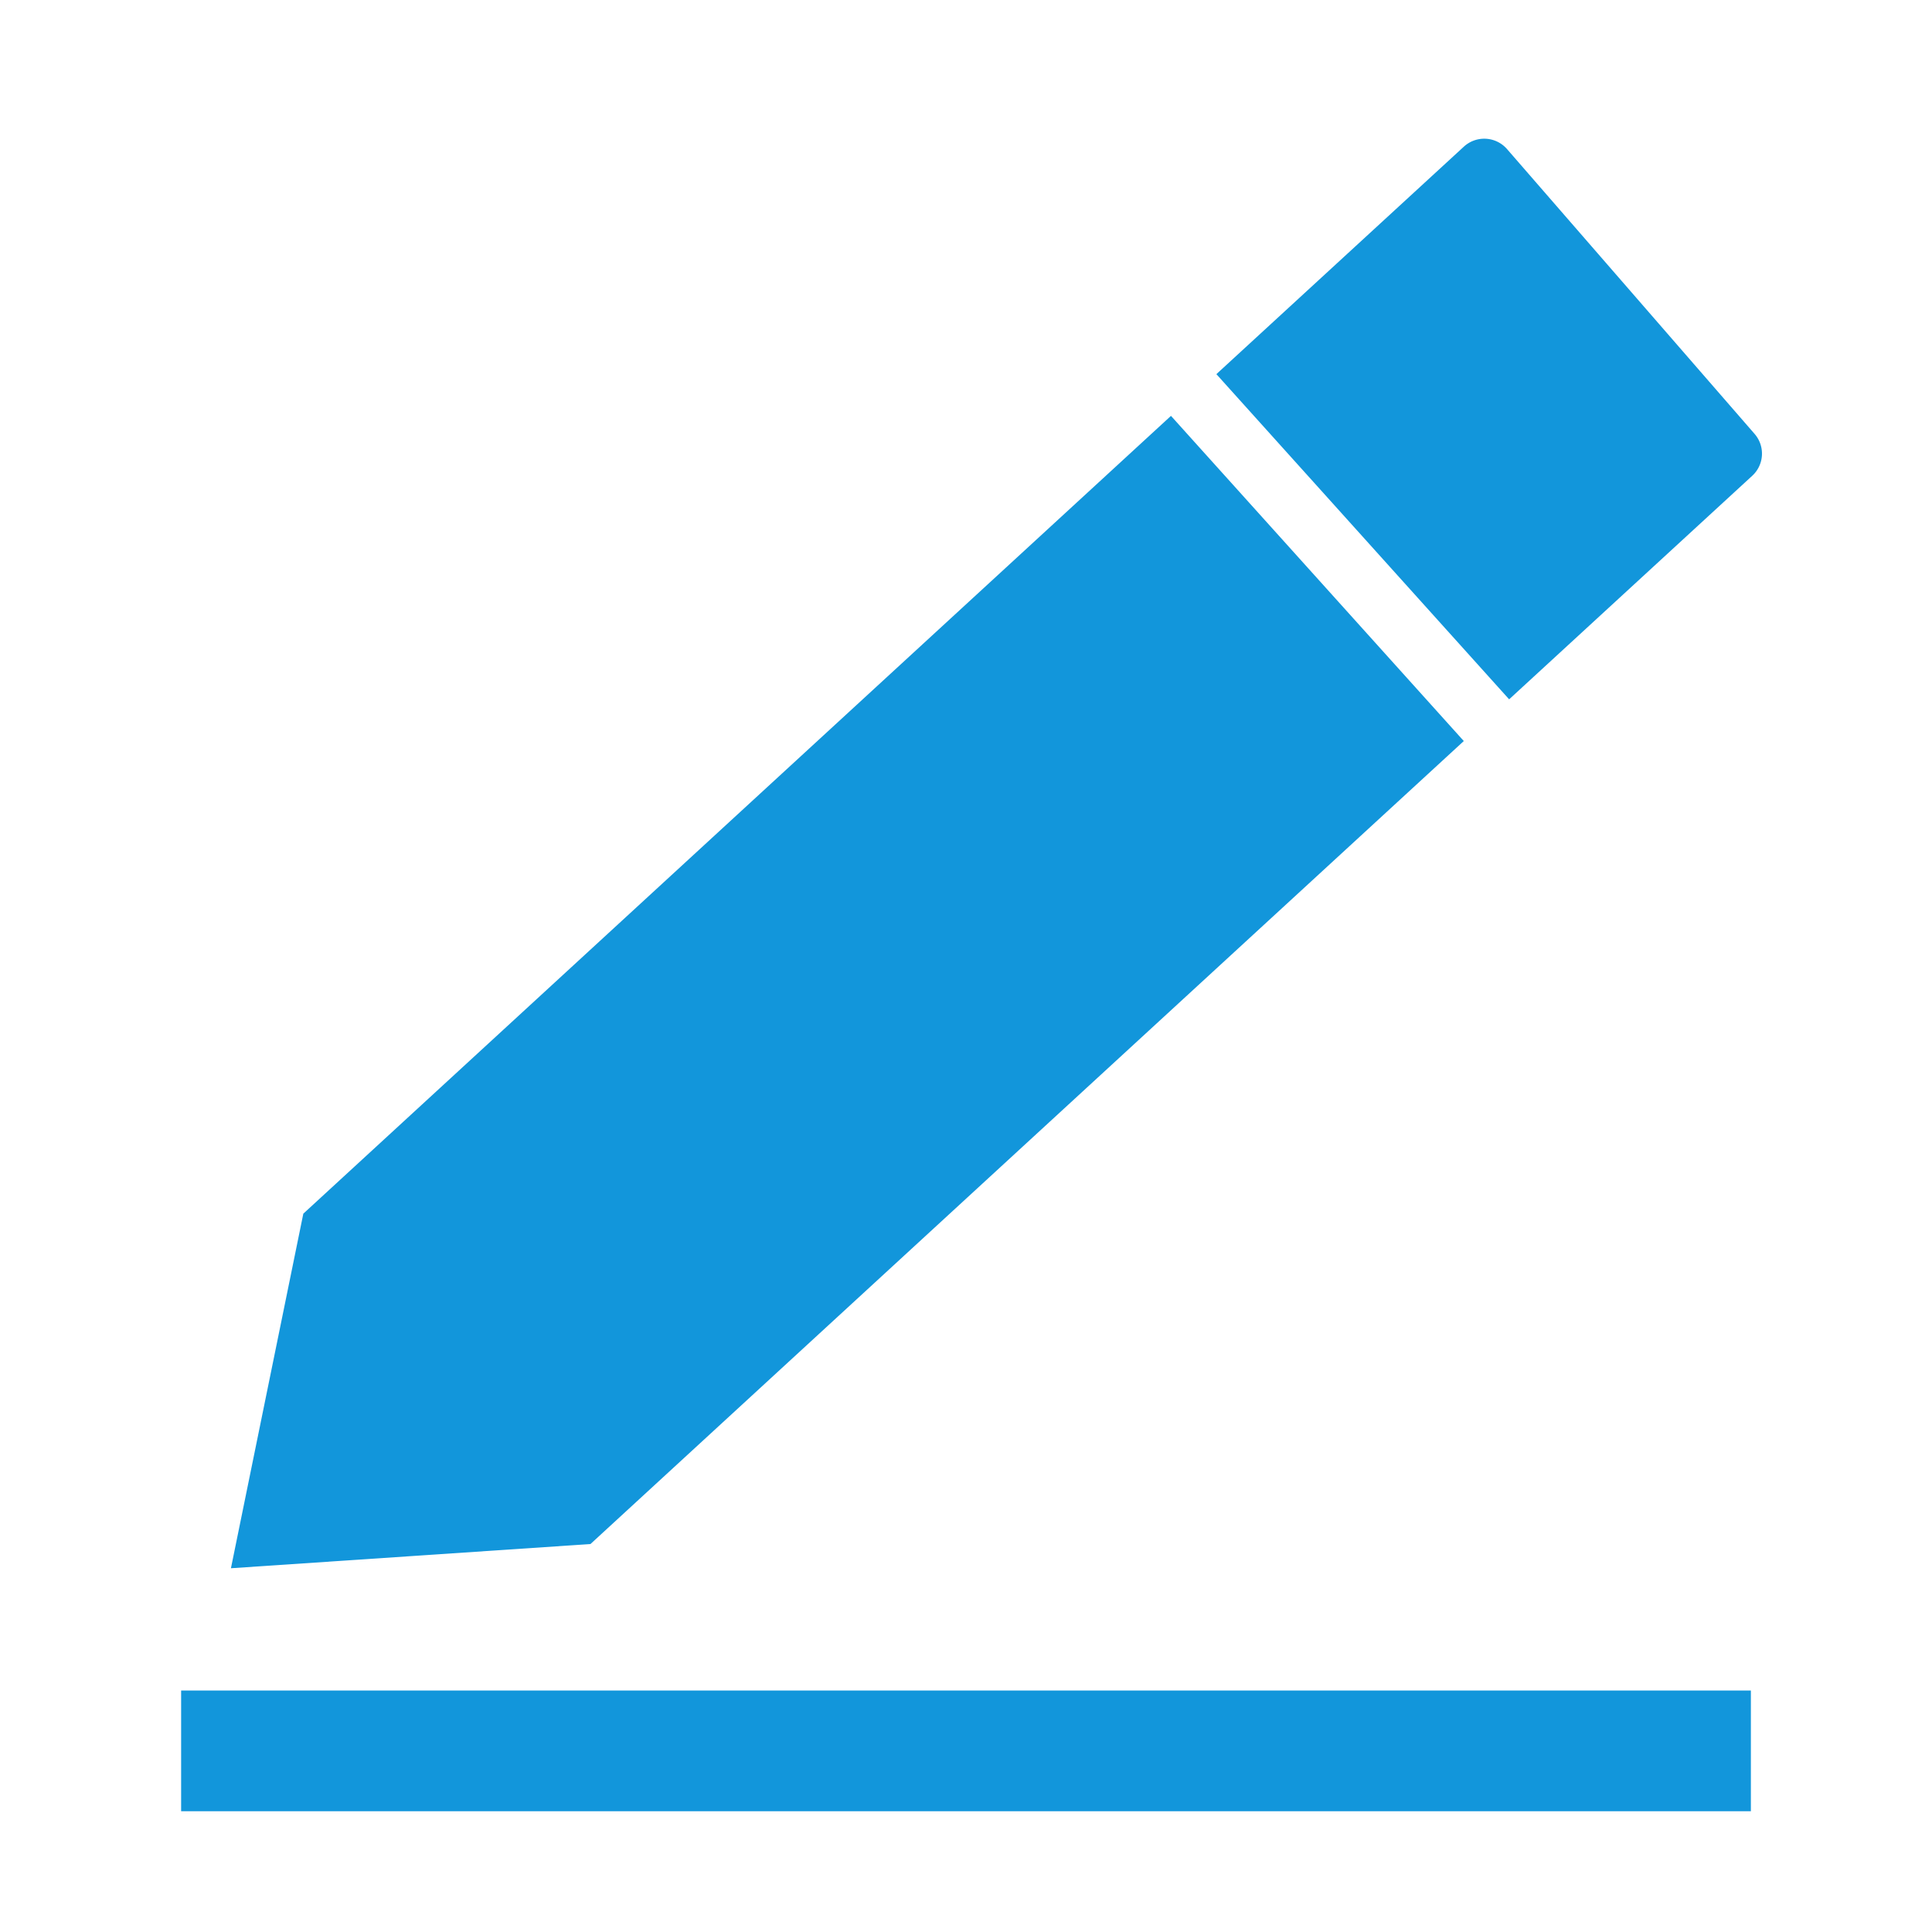 <svg t="1744402600859" class="icon" viewBox="0 0 1024 1024" version="1.1" xmlns="http://www.w3.org/2000/svg" p-id="59013" width="200" height="200"><path d="M775.84 392.768l-155.2-172.352L160.768 643.264l-38.368 187.936 190.56-12.832zM929.952 229.952l-131.2-150.944-0.288-0.32a16 16 0 0 0-22.592-0.96l-131.168 120.576 155.168 172.352 128.832-118.464a15.936 15.936 0 0 0 1.248-22.24zM96 896h832v64H96z" p-id="59014" fill="#1296db"></path></svg>